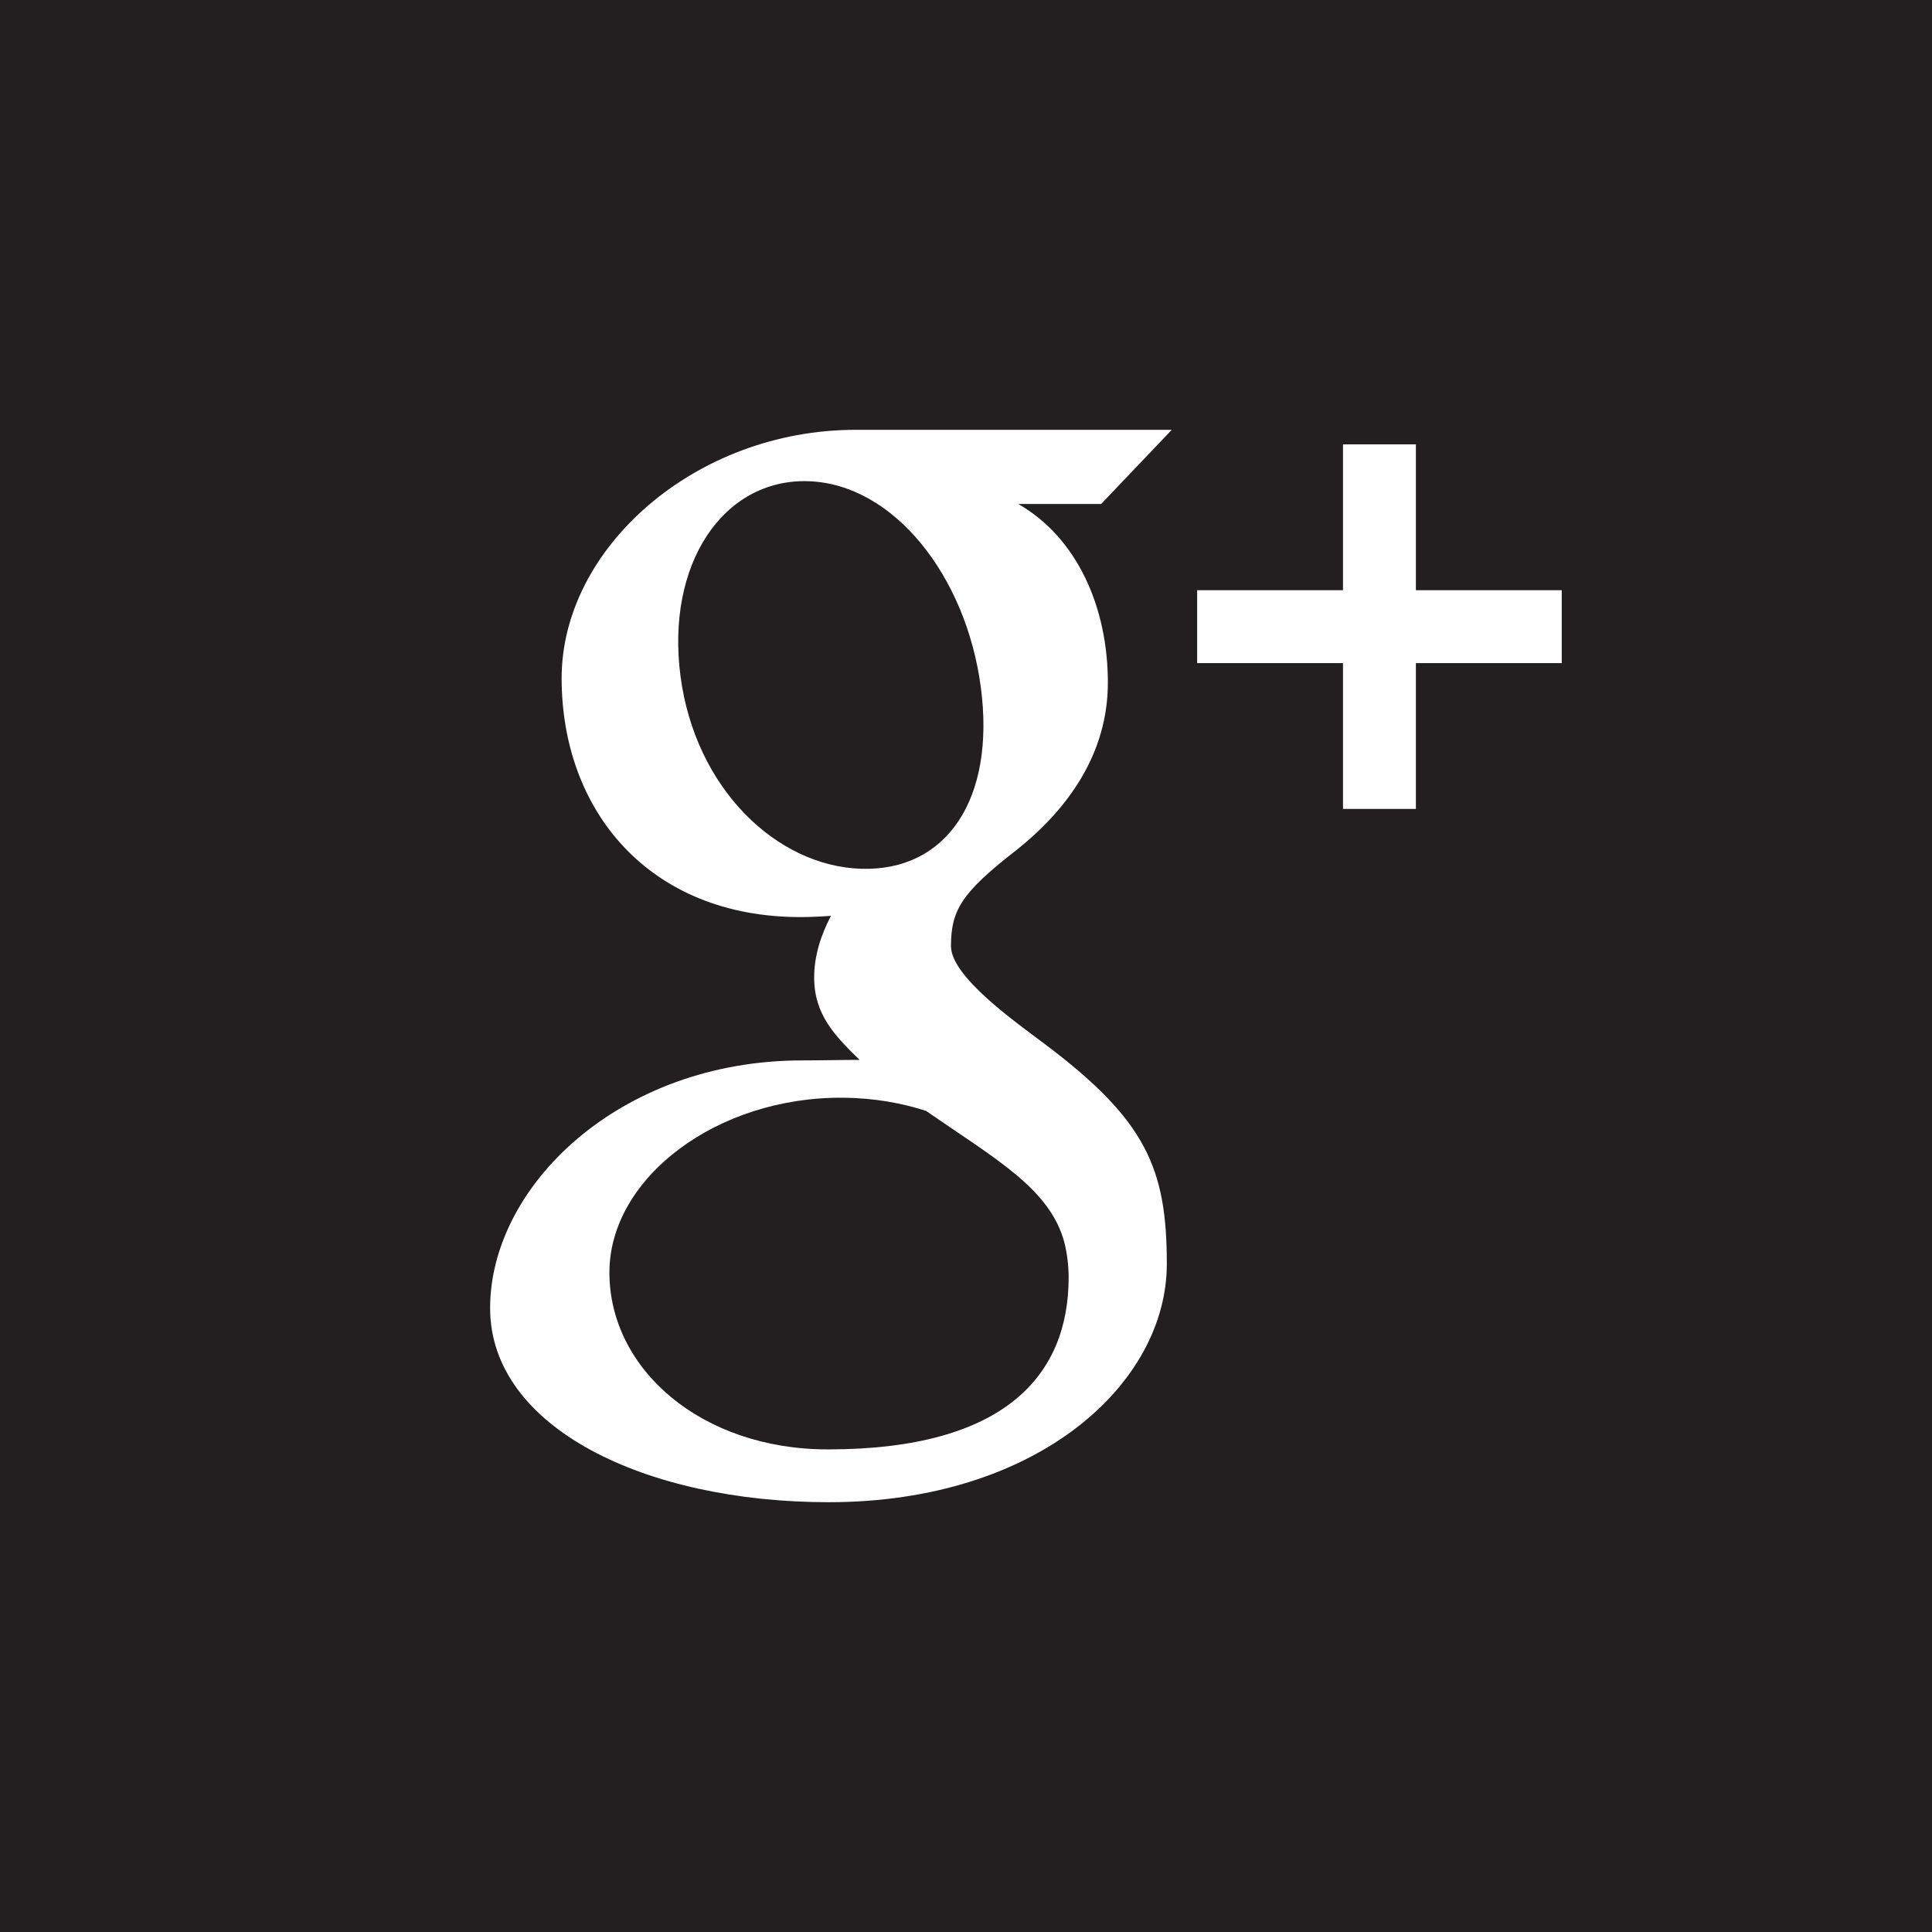 <?xml version="1.0" encoding="utf-8"?>
<!-- Generator: Adobe Illustrator 15.0.0, SVG Export Plug-In . SVG Version: 6.00 Build 0)  -->
<!DOCTYPE svg PUBLIC "-//W3C//DTD SVG 1.1//EN" "http://www.w3.org/Graphics/SVG/1.1/DTD/svg11.dtd">
<svg version="1.1" id="Layer_1" xmlns="http://www.w3.org/2000/svg" xmlns:xlink="http://www.w3.org/1999/xlink" x="0px" y="0px"
	 width="100px" height="100px" viewBox="0 0 100 100" enable-background="new 0 0 100 100" xml:space="preserve">
<g>
	<path fill="#231F20" d="M43.68,56.818c-6.569-0.072-12.137,4.152-12.137,9.048c0,4.996,4.745,9.155,11.313,9.155
		c9.237,0,12.457-3.904,12.457-8.9c0-0.604-0.074-1.192-0.209-1.765c-0.723-2.825-3.6-4.376-7.166-6.854
		C46.641,57.081,45.212,56.835,43.68,56.818z"/>
	<path fill="#231F20" d="M41.827,24.907c-4.409-0.131-7.366,4.3-6.604,10.093c0.761,5.79,4.951,9.835,9.361,9.968
		c4.408,0.131,6.945-3.596,6.185-9.387C50.008,29.79,46.235,25.039,41.827,24.907z"/>
	<path fill="#231F20" d="M0,0v100h100V0H0z M57.343,35.334c0,3.617-2.005,6.532-4.835,8.745c-2.762,2.156-3.285,3.061-3.285,4.896
		c0,1.566,3.3,3.897,4.817,5.036c5.283,3.962,6.354,6.455,6.354,11.412c0,6.183-6.665,12.331-17.501,12.331
		c-9.505,0-17.525-3.867-17.525-10.048c0-6.278,6.653-12.819,16.158-12.819c1.036,0,1.985-0.027,2.967-0.027
		c-1.3-1.265-2.352-2.355-2.352-4.268c0-1.135,0.362-2.217,0.869-3.188c-0.518,0.037-1.044,0.064-1.587,0.064
		c-7.807,0-12.353-5.484-12.353-12.366c0-6.734,6.917-12.855,15.221-12.855c4.279,0,16.36,0,16.36,0l-3.655,3.837h-4.294
		C55.731,27.819,57.343,31.395,57.343,35.334z M80.835,34.322h-7.549v7.548h-3.773v-7.548h-7.548v-3.773h7.548V23h3.773v7.549h7.549
		V34.322z"/>
</g>
</svg>
